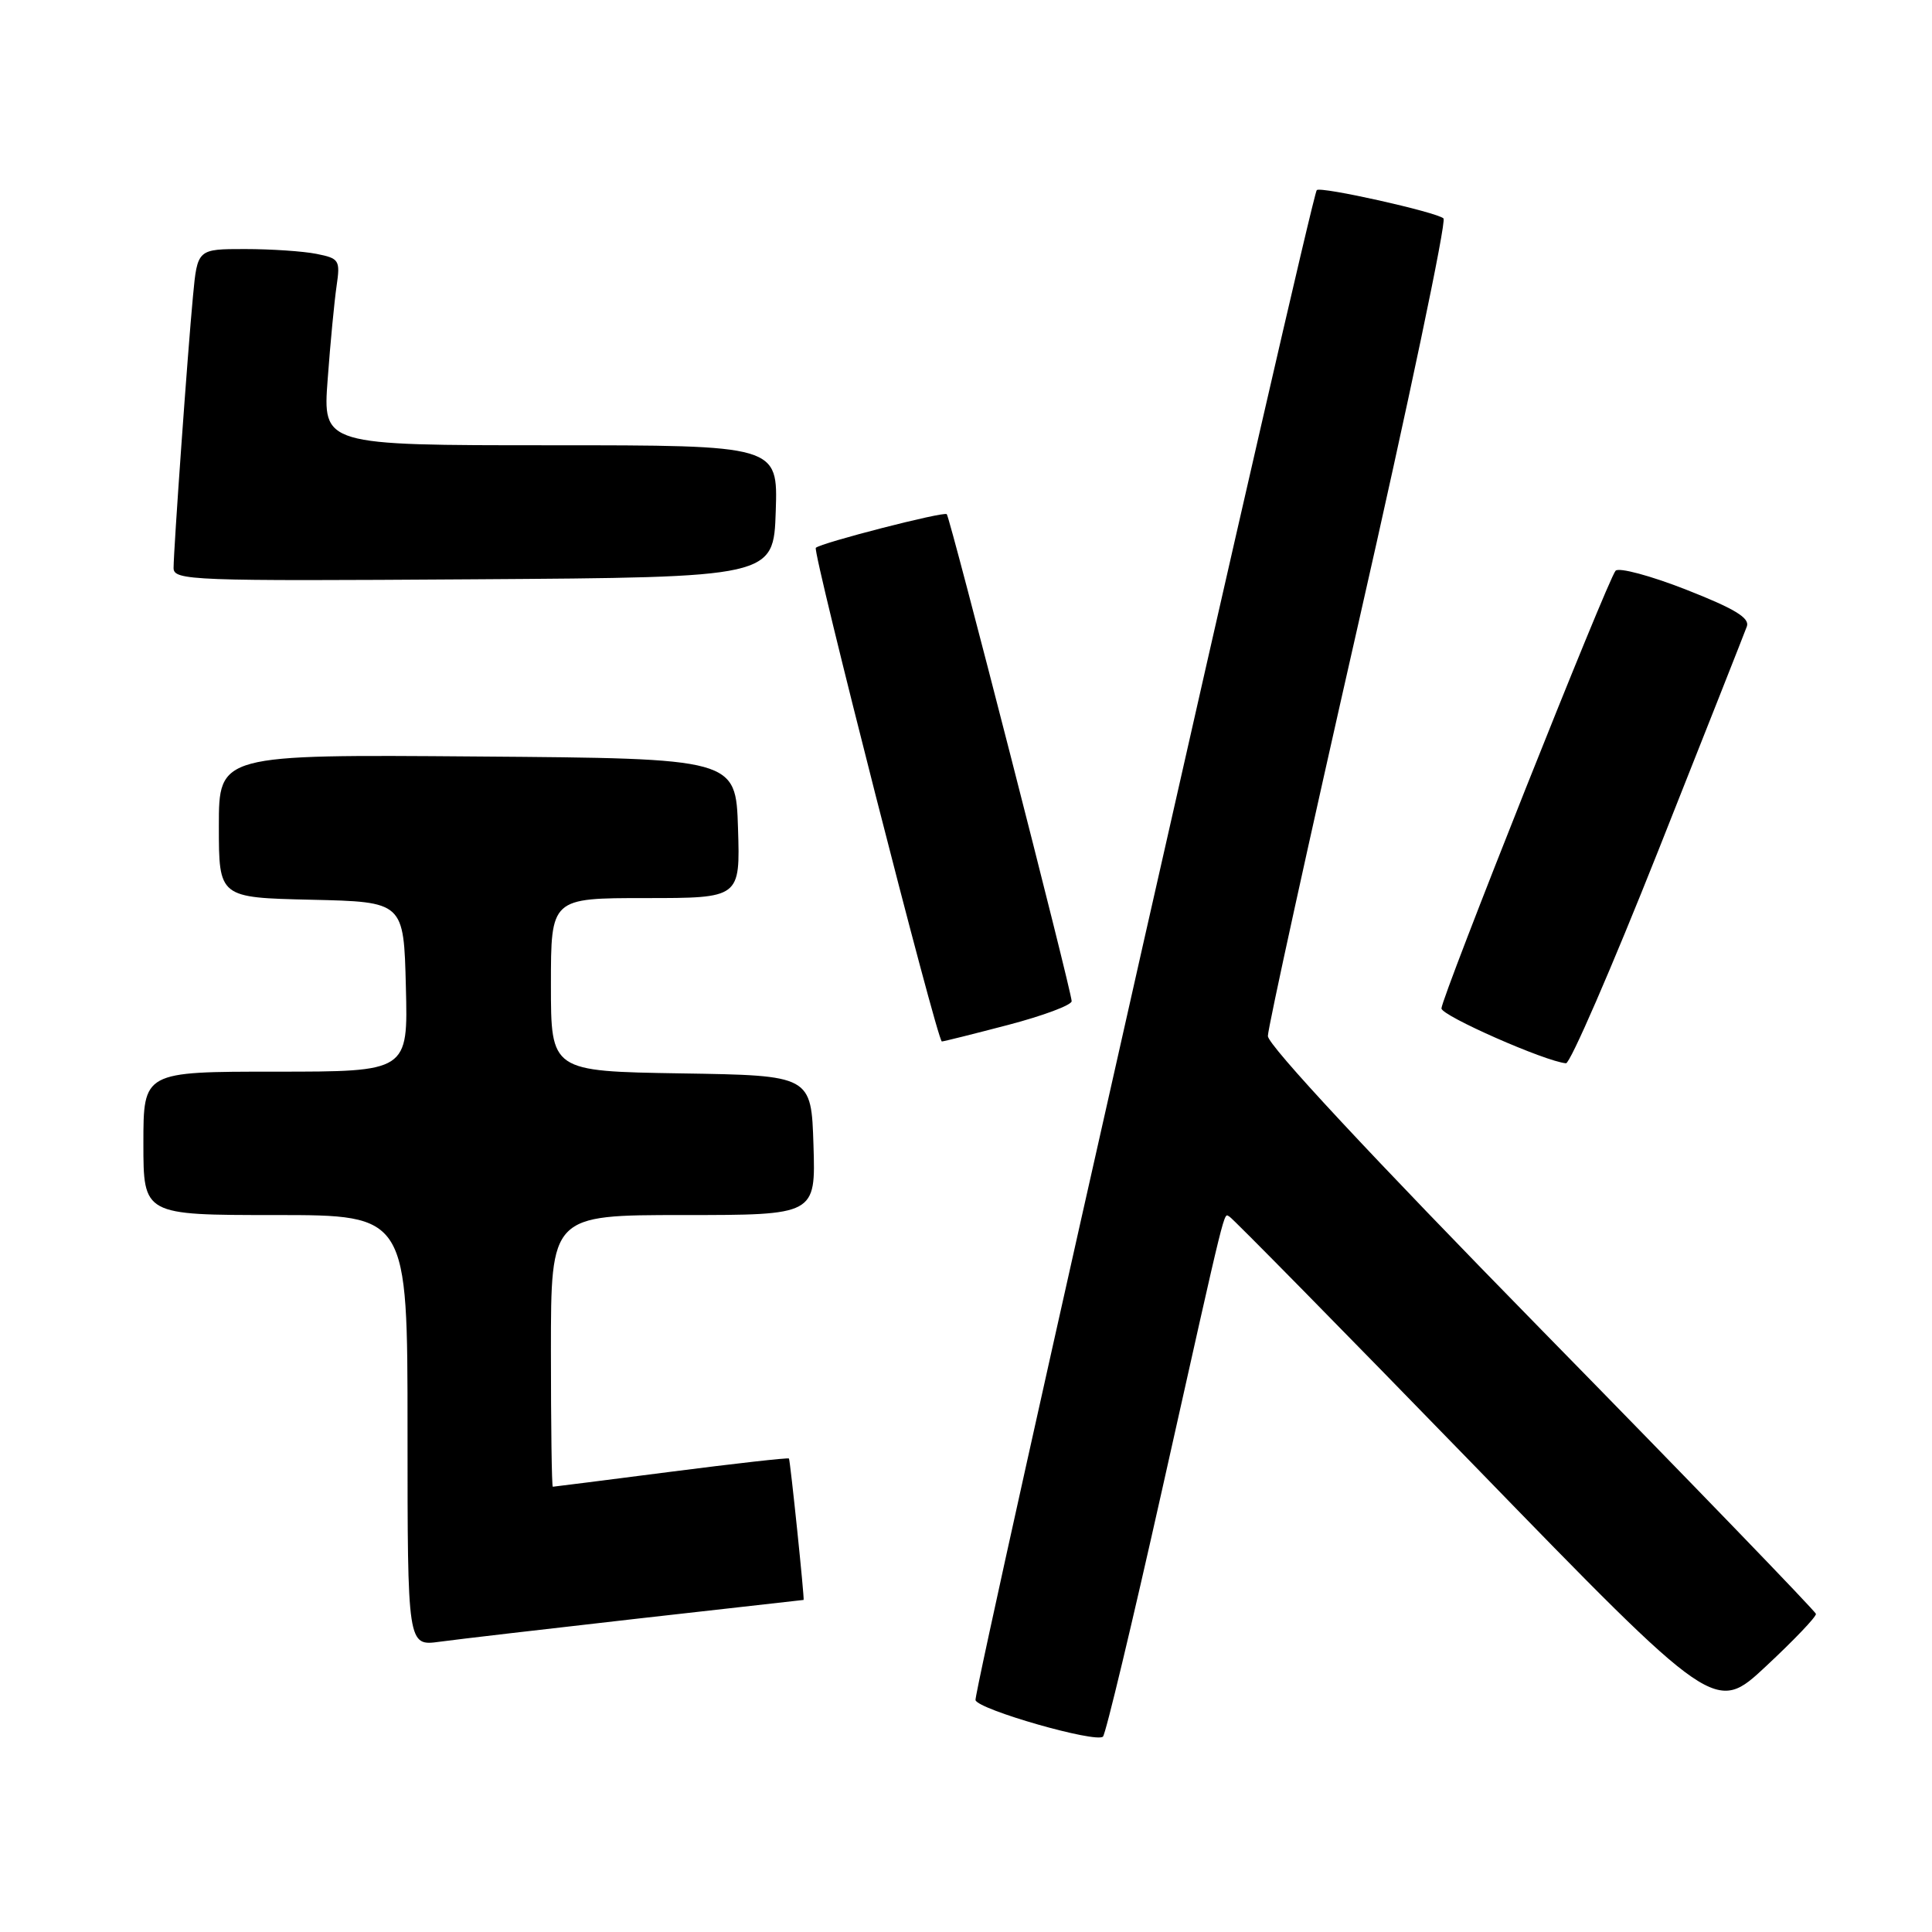 <?xml version="1.0" encoding="UTF-8" standalone="no"?>
<!DOCTYPE svg PUBLIC "-//W3C//DTD SVG 1.1//EN" "http://www.w3.org/Graphics/SVG/1.1/DTD/svg11.dtd" >
<svg xmlns="http://www.w3.org/2000/svg" xmlns:xlink="http://www.w3.org/1999/xlink" version="1.1" viewBox="0 0 256 256">
 <g >
 <path fill="currentColor"
d=" M 153.96 197.50 C 162.74 158.28 162.10 160.85 162.91 161.21 C 163.27 161.37 177.91 176.25 195.43 194.28 C 227.28 227.07 227.28 227.07 234.01 220.78 C 237.71 217.33 240.69 214.21 240.62 213.85 C 240.55 213.49 224.19 196.55 204.25 176.21 C 181.77 153.27 168.00 138.49 168.00 137.28 C 168.00 136.22 173.41 111.56 180.02 82.49 C 186.63 53.42 191.69 29.33 191.27 28.94 C 190.35 28.10 175.00 24.67 174.48 25.19 C 173.74 25.93 128.92 224.26 129.26 225.28 C 129.68 226.55 145.21 230.99 146.15 230.11 C 146.51 229.77 150.02 215.10 153.96 197.50 Z  M 84.45 214.48 C 96.53 213.12 106.44 212.00 106.48 212.00 C 106.63 212.00 104.71 193.49 104.54 193.26 C 104.44 193.13 97.41 193.92 88.93 195.01 C 80.44 196.10 73.39 197.00 73.25 197.00 C 73.11 197.00 73.00 188.90 73.00 179.00 C 73.00 161.00 73.00 161.00 90.54 161.00 C 108.08 161.00 108.08 161.00 107.79 151.75 C 107.50 142.50 107.50 142.50 90.25 142.23 C 73.00 141.95 73.00 141.95 73.00 130.48 C 73.00 119.00 73.00 119.00 85.54 119.00 C 98.08 119.00 98.08 119.00 97.79 109.75 C 97.50 100.50 97.50 100.50 63.25 100.24 C 29.00 99.97 29.00 99.97 29.00 109.46 C 29.00 118.94 29.00 118.94 41.25 119.22 C 53.50 119.50 53.50 119.50 53.78 130.75 C 54.07 142.00 54.07 142.00 36.53 142.00 C 19.00 142.00 19.00 142.00 19.00 151.50 C 19.00 161.00 19.00 161.00 36.50 161.00 C 54.00 161.00 54.00 161.00 54.00 189.56 C 54.00 218.12 54.00 218.12 58.25 217.54 C 60.59 217.22 72.38 215.85 84.45 214.48 Z  M 219.72 112.74 C 225.88 97.21 231.17 83.83 231.47 83.00 C 231.87 81.88 229.84 80.65 223.42 78.13 C 218.70 76.28 214.49 75.15 214.07 75.63 C 213.03 76.79 191.00 132.19 191.00 133.62 C 191.00 134.59 204.75 140.65 207.50 140.89 C 208.05 140.94 213.55 128.27 219.72 112.74 Z  M 133.61 135.80 C 138.22 134.59 142.00 133.18 142.00 132.66 C 142.00 131.37 125.90 68.59 125.45 68.13 C 125.08 67.74 108.80 71.92 108.10 72.59 C 107.62 73.04 124.20 138.00 124.80 138.00 C 125.03 138.00 128.99 137.01 133.61 135.80 Z  M 102.79 67.75 C 103.08 59.00 103.08 59.00 72.92 59.00 C 42.76 59.00 42.76 59.00 43.42 50.25 C 43.77 45.44 44.31 39.87 44.60 37.89 C 45.10 34.47 44.95 34.24 41.94 33.64 C 40.19 33.29 35.92 33.00 32.45 33.00 C 26.16 33.00 26.16 33.00 25.57 39.25 C 24.87 46.63 23.01 72.73 23.00 75.26 C 23.00 76.92 25.36 77.01 62.75 76.76 C 102.50 76.50 102.50 76.50 102.79 67.75 Z "/>
</g>
</svg>
